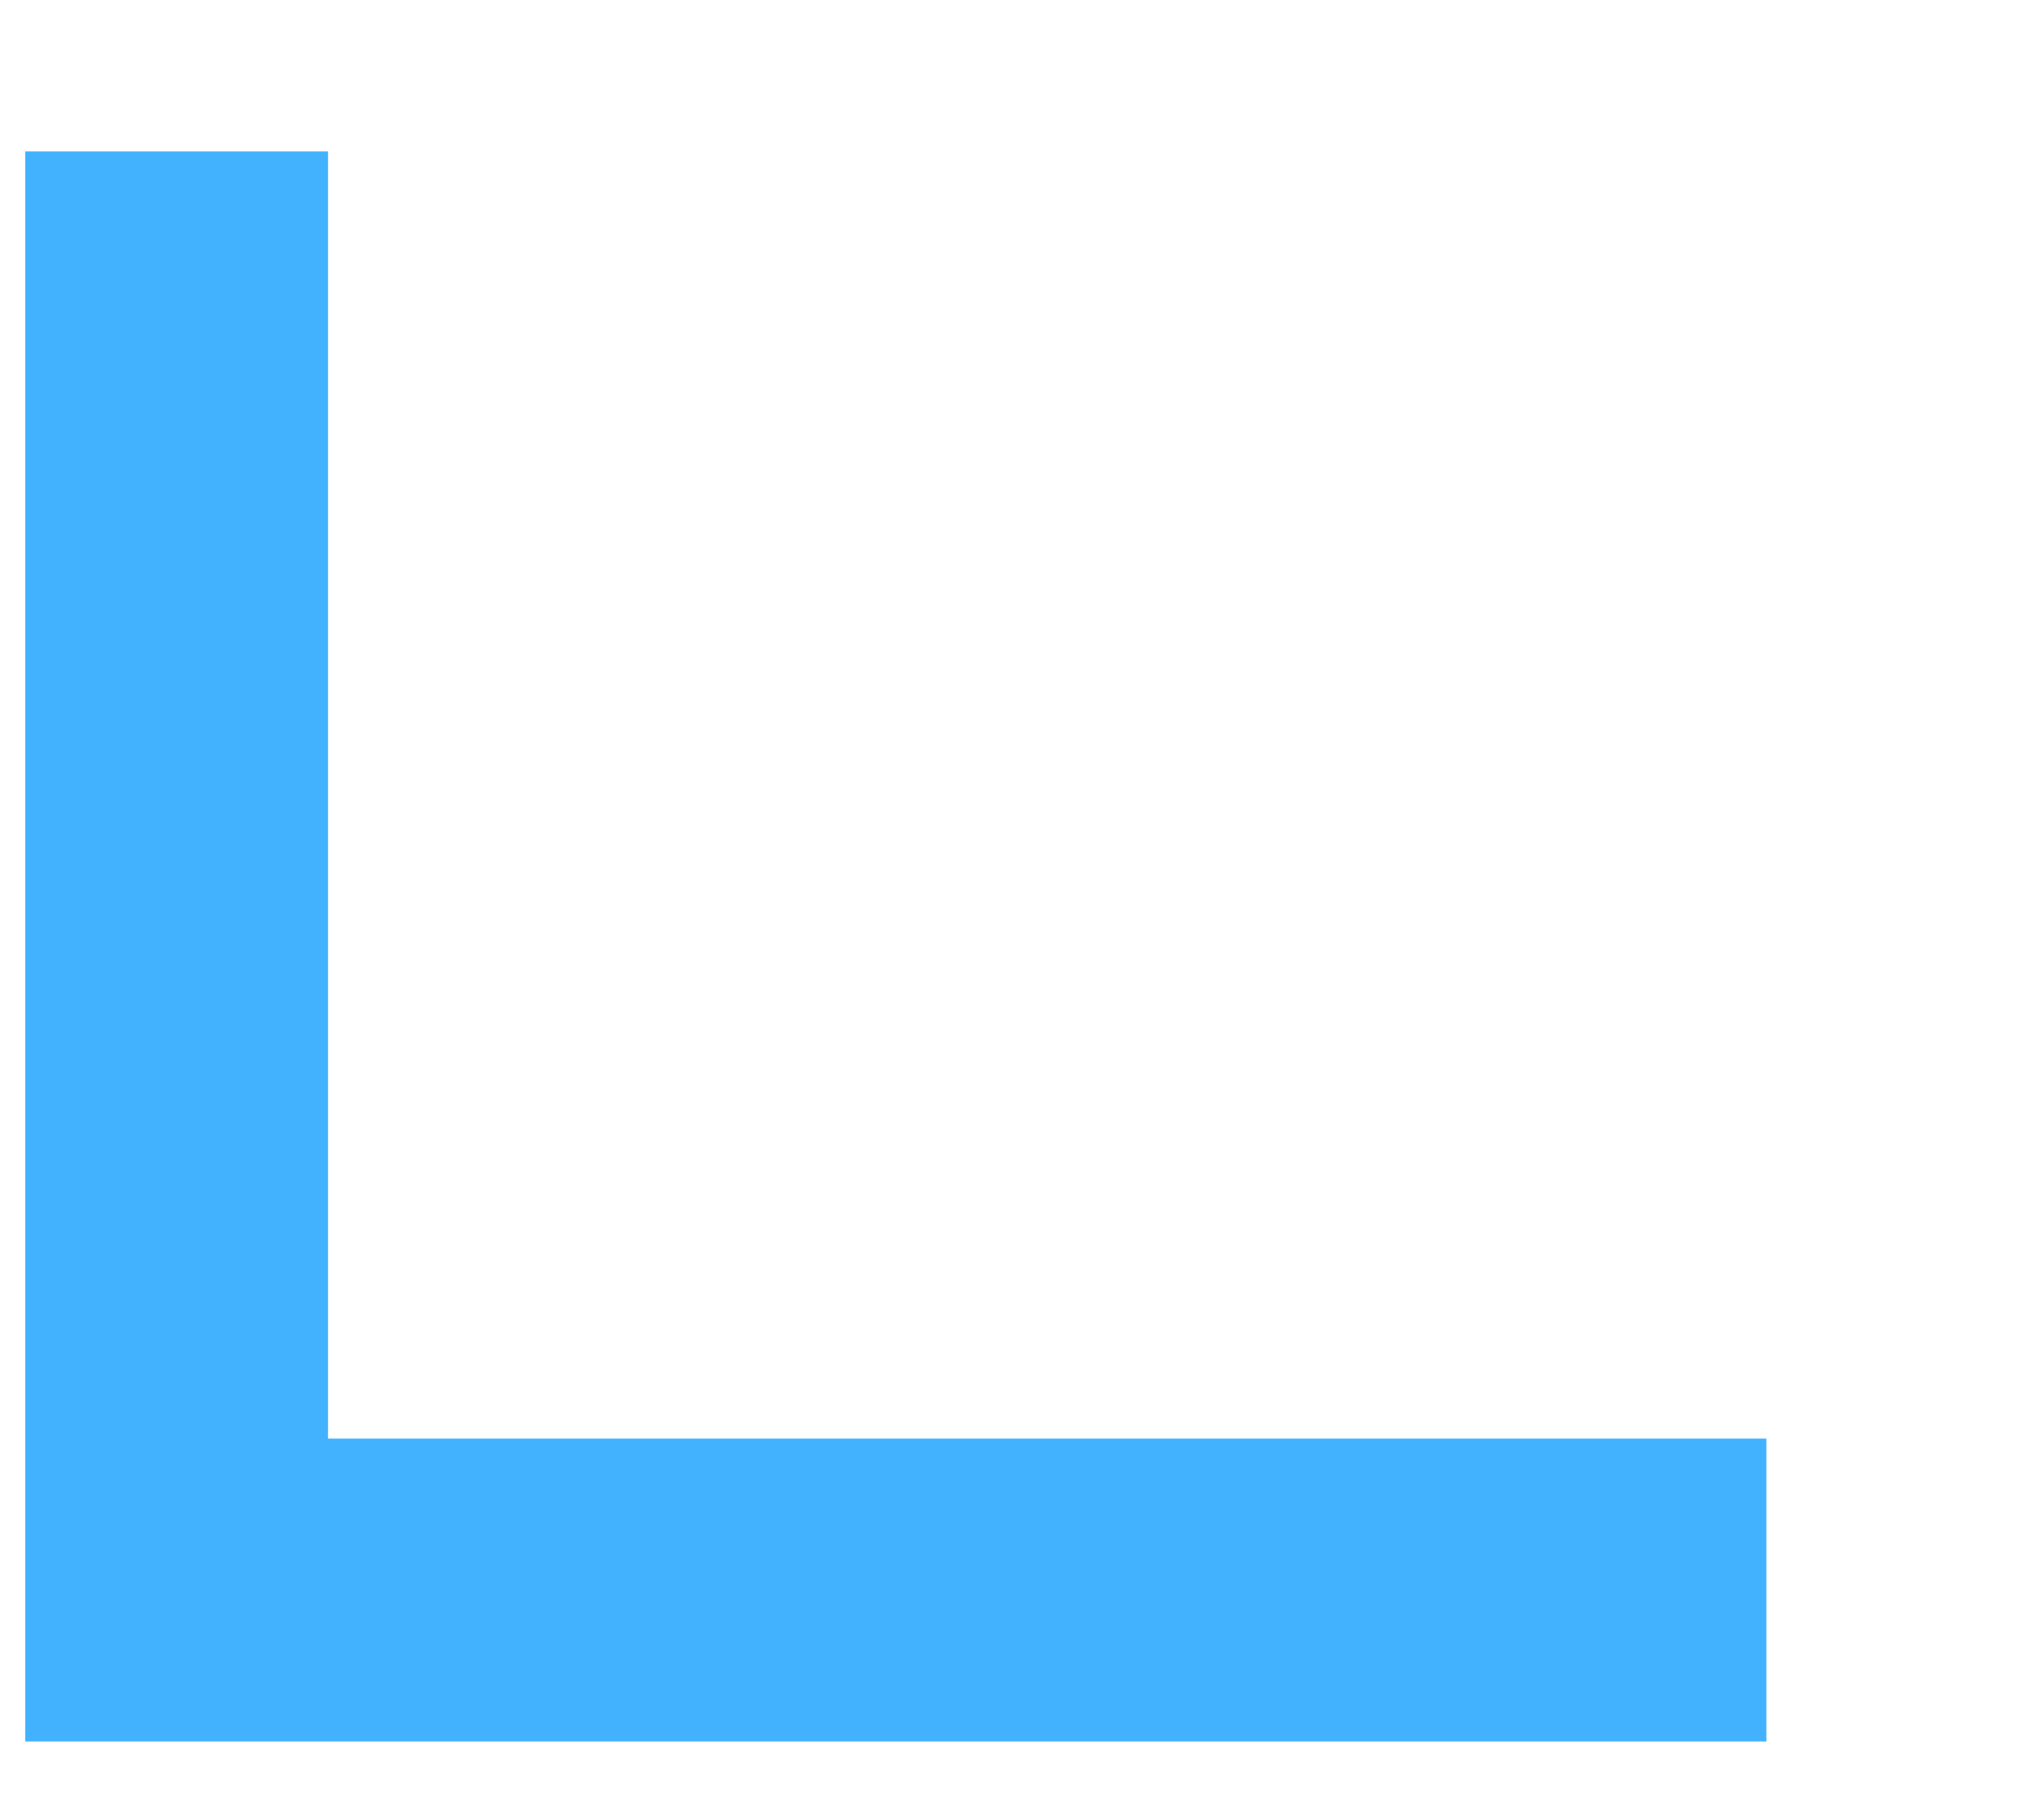 ﻿<?xml version="1.0" encoding="utf-8"?>
<svg version="1.1" xmlns:xlink="http://www.w3.org/1999/xlink" width="27px" height="24px" xmlns="http://www.w3.org/2000/svg">
  <g transform="matrix(1 0 0 1 -28 -357 )">
    <path d="M 0.333 0  L 0.333 19  L 21.333 19  " stroke-width="4" stroke="#42b2fe" fill="none" transform="matrix(1 0 0 1 30 359 )" />
  </g>
</svg>